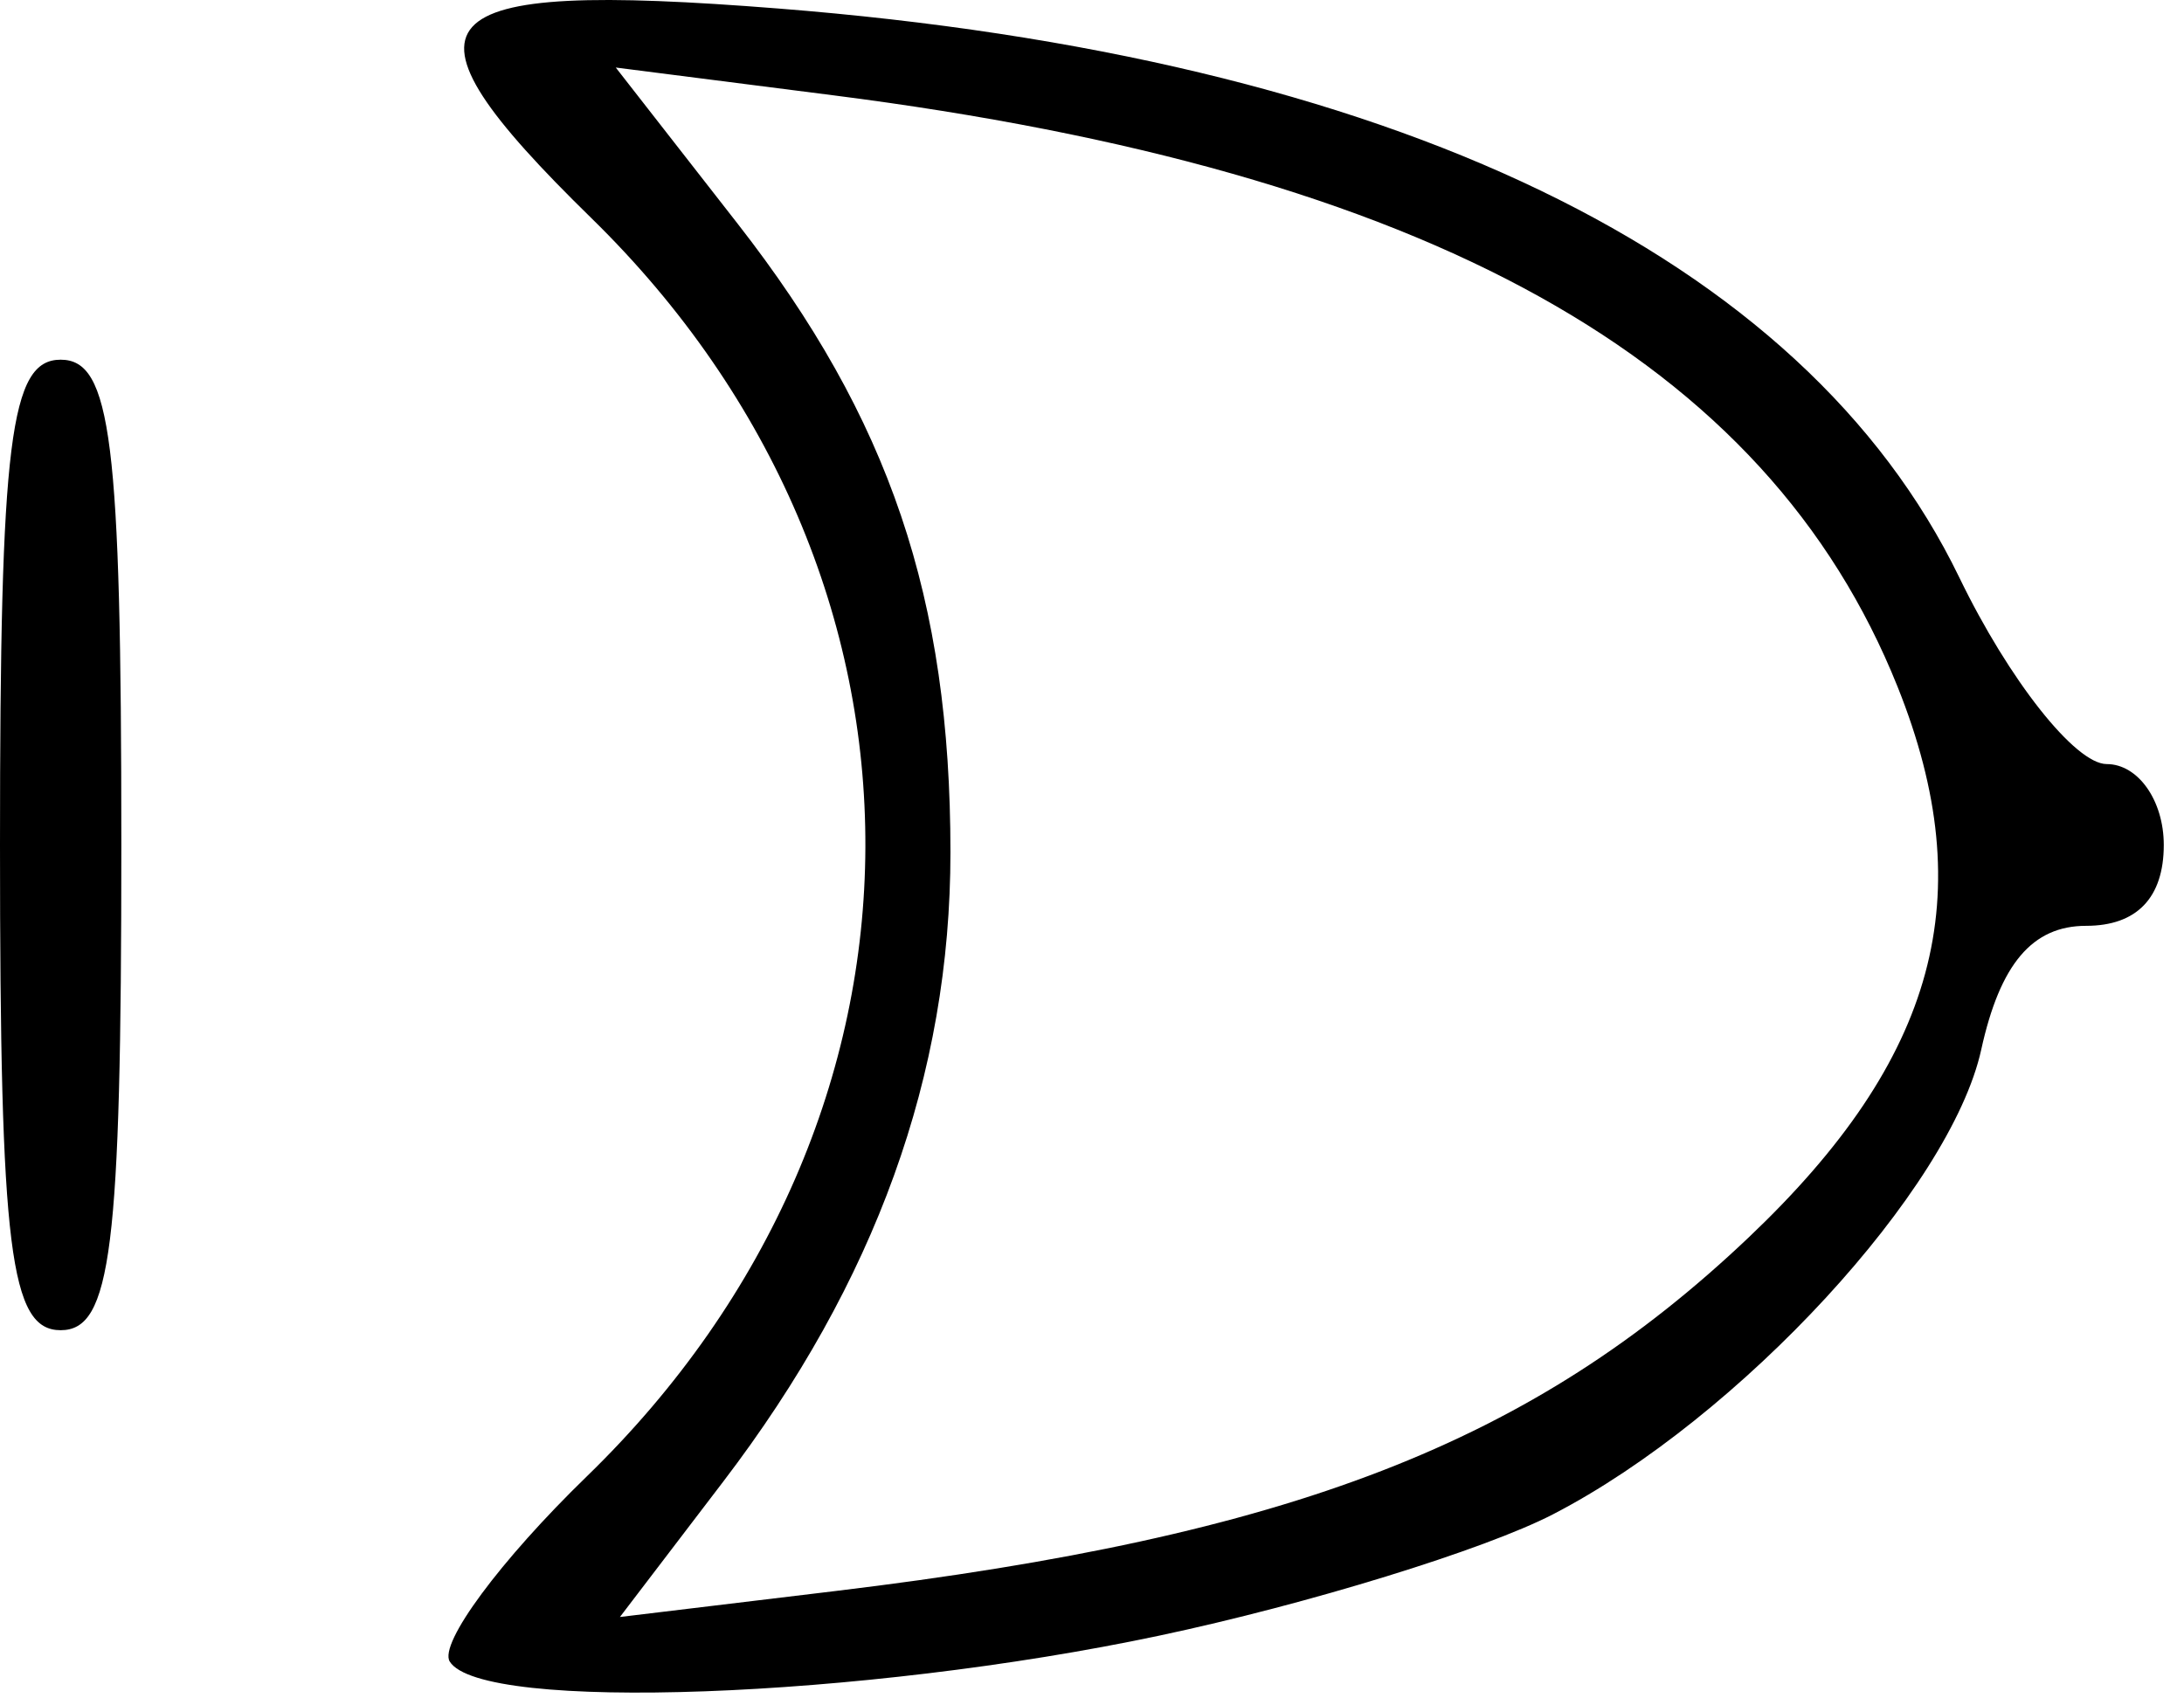 <svg width="54" height="42" viewBox="0 0 54 42" fill="currentColor" xmlns="http://www.w3.org/2000/svg">
<path d="M28.664 40.448C32.329 39.672 36.709 38.322 38.398 37.448C43.016 35.06 48.23 29.4 48.987 25.955C49.452 23.838 50.25 22.895 51.58 22.895C52.833 22.895 53.5 22.201 53.5 20.895C53.5 19.796 52.865 18.895 52.089 18.895C51.313 18.895 49.673 16.819 48.445 14.282C44.59 6.318 34.403 1.408 19.25 0.211C10.322 -0.494 9.52 0.405 14.623 5.395C23.699 14.27 23.649 27.639 14.508 36.511C12.37 38.586 10.846 40.646 11.12 41.089C11.898 42.349 21.32 42.005 28.664 40.448ZM17.883 36.638C21.652 31.697 23.5 26.576 23.5 21.077C23.5 14.792 21.995 10.347 18.239 5.533L15.225 1.67L20.612 2.358C35.32 4.235 43.677 8.883 46.921 16.99C48.987 22.154 47.896 26.179 43.231 30.606C37.876 35.687 31.941 37.985 20.664 39.344L15.328 39.987L17.883 36.638ZM3 20.895C3 10.896 2.75 8.895 1.5 8.895C0.25 8.895 0 10.896 0 20.895C0 30.895 0.25 32.895 1.5 32.895C2.75 32.895 3 30.895 3 20.895Z"/>
</svg>
